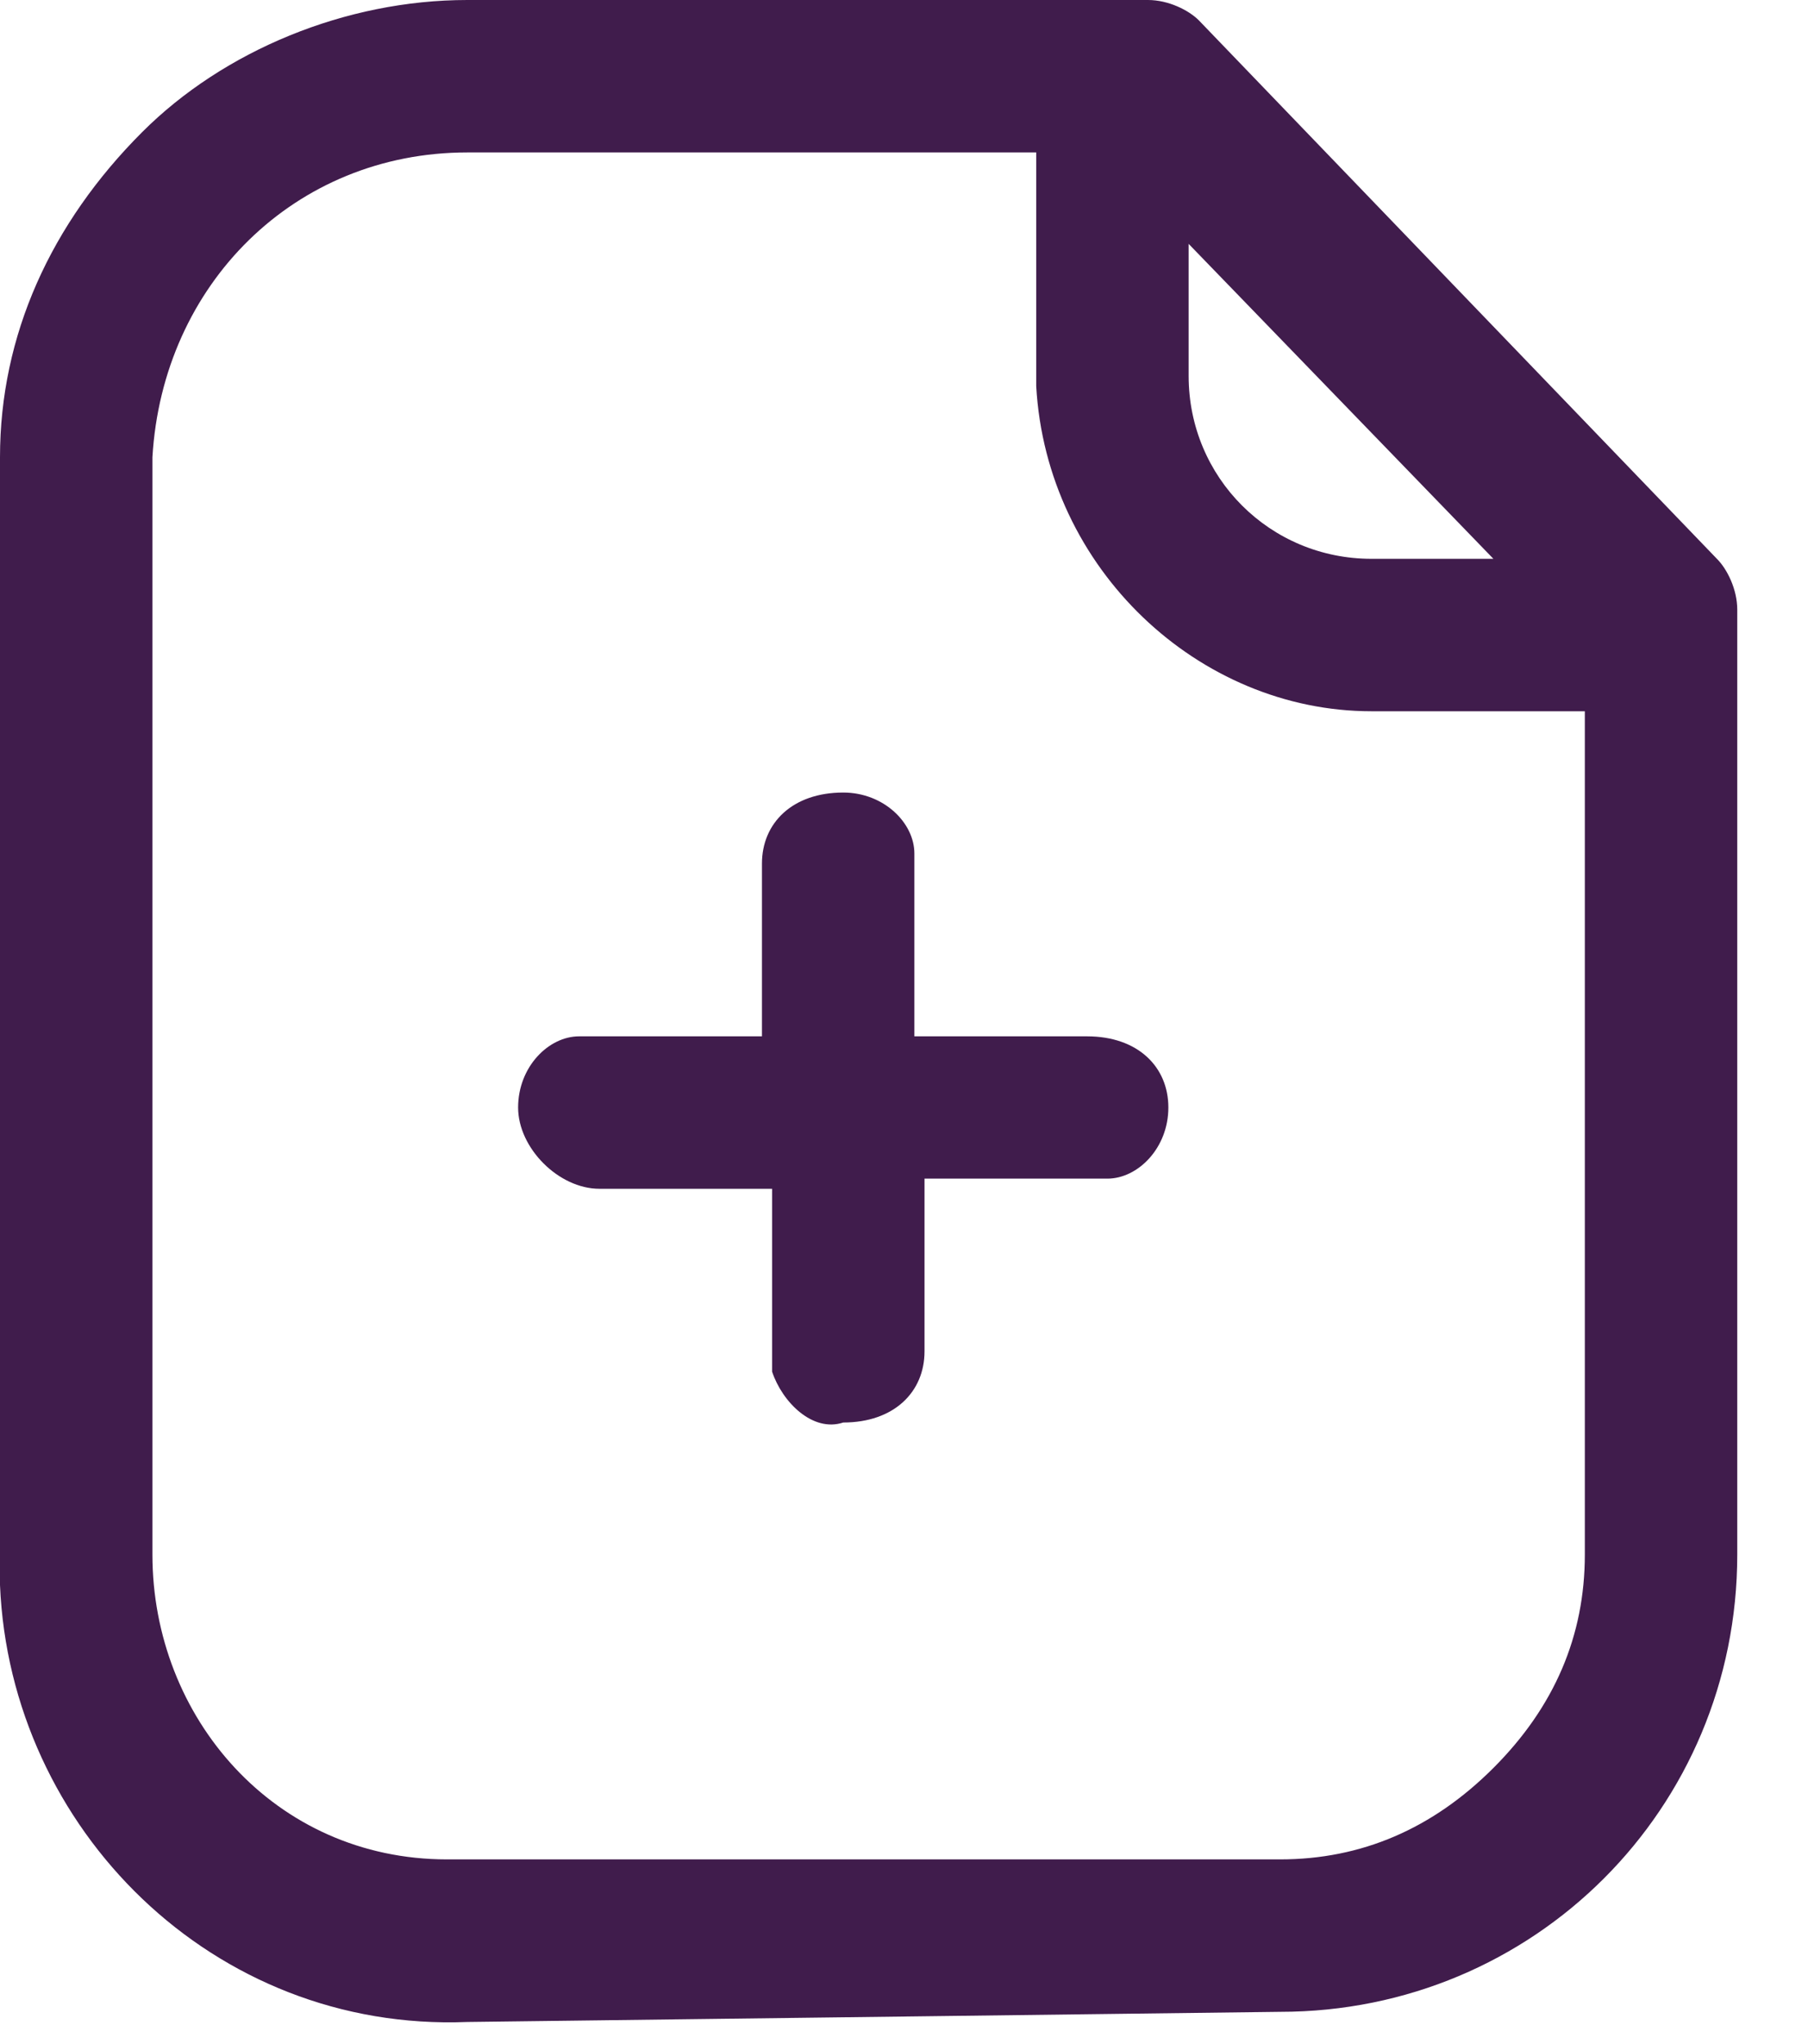 <svg width="23" height="26" viewBox="0 0 23 26" fill="none" xmlns="http://www.w3.org/2000/svg">
<path d="M5.945 25.719C2.714 25.848 0.129 23.263 0 20.161C0 20.032 0 20.032 0 19.903V5.816C0 4.265 0.646 2.843 1.809 1.68C2.843 0.646 4.394 0 5.945 0H14.087C14.216 0 14.346 0 14.475 0H14.604C14.863 0 15.121 0.129 15.25 0.258L21.841 7.108C21.971 7.237 22.1 7.496 22.1 7.754V19.774C22.1 23.005 19.515 25.59 16.284 25.59L5.945 25.719ZM5.945 1.939C3.748 1.939 2.068 3.619 1.939 5.816V19.774C1.939 21.841 3.489 23.651 5.687 23.651C5.816 23.651 5.816 23.651 5.945 23.651H16.284C17.318 23.651 18.223 23.263 18.998 22.488C19.774 21.712 20.161 20.808 20.161 19.774V9.047H18.998H17.447C15.25 9.047 13.312 7.237 13.182 4.911V4.653V1.939H5.945ZM15.121 4.782C15.121 6.074 16.155 7.108 17.447 7.108H18.998L15.121 3.102V4.782ZM9.822 17.447V17.318V15.121H7.625C7.108 15.121 6.591 14.604 6.591 14.087C6.591 13.57 6.979 13.182 7.367 13.182H7.496H9.693V10.985C9.693 10.468 10.081 10.081 10.727 10.081C11.244 10.081 11.632 10.468 11.632 10.856V10.985V13.182H13.829C14.475 13.182 14.863 13.57 14.863 14.087C14.863 14.604 14.475 14.992 14.087 14.992H13.958H11.761V17.189C11.761 17.706 11.373 18.094 10.727 18.094C10.339 18.223 9.951 17.835 9.822 17.447Z" fill="#401C4C"/>
</svg>
